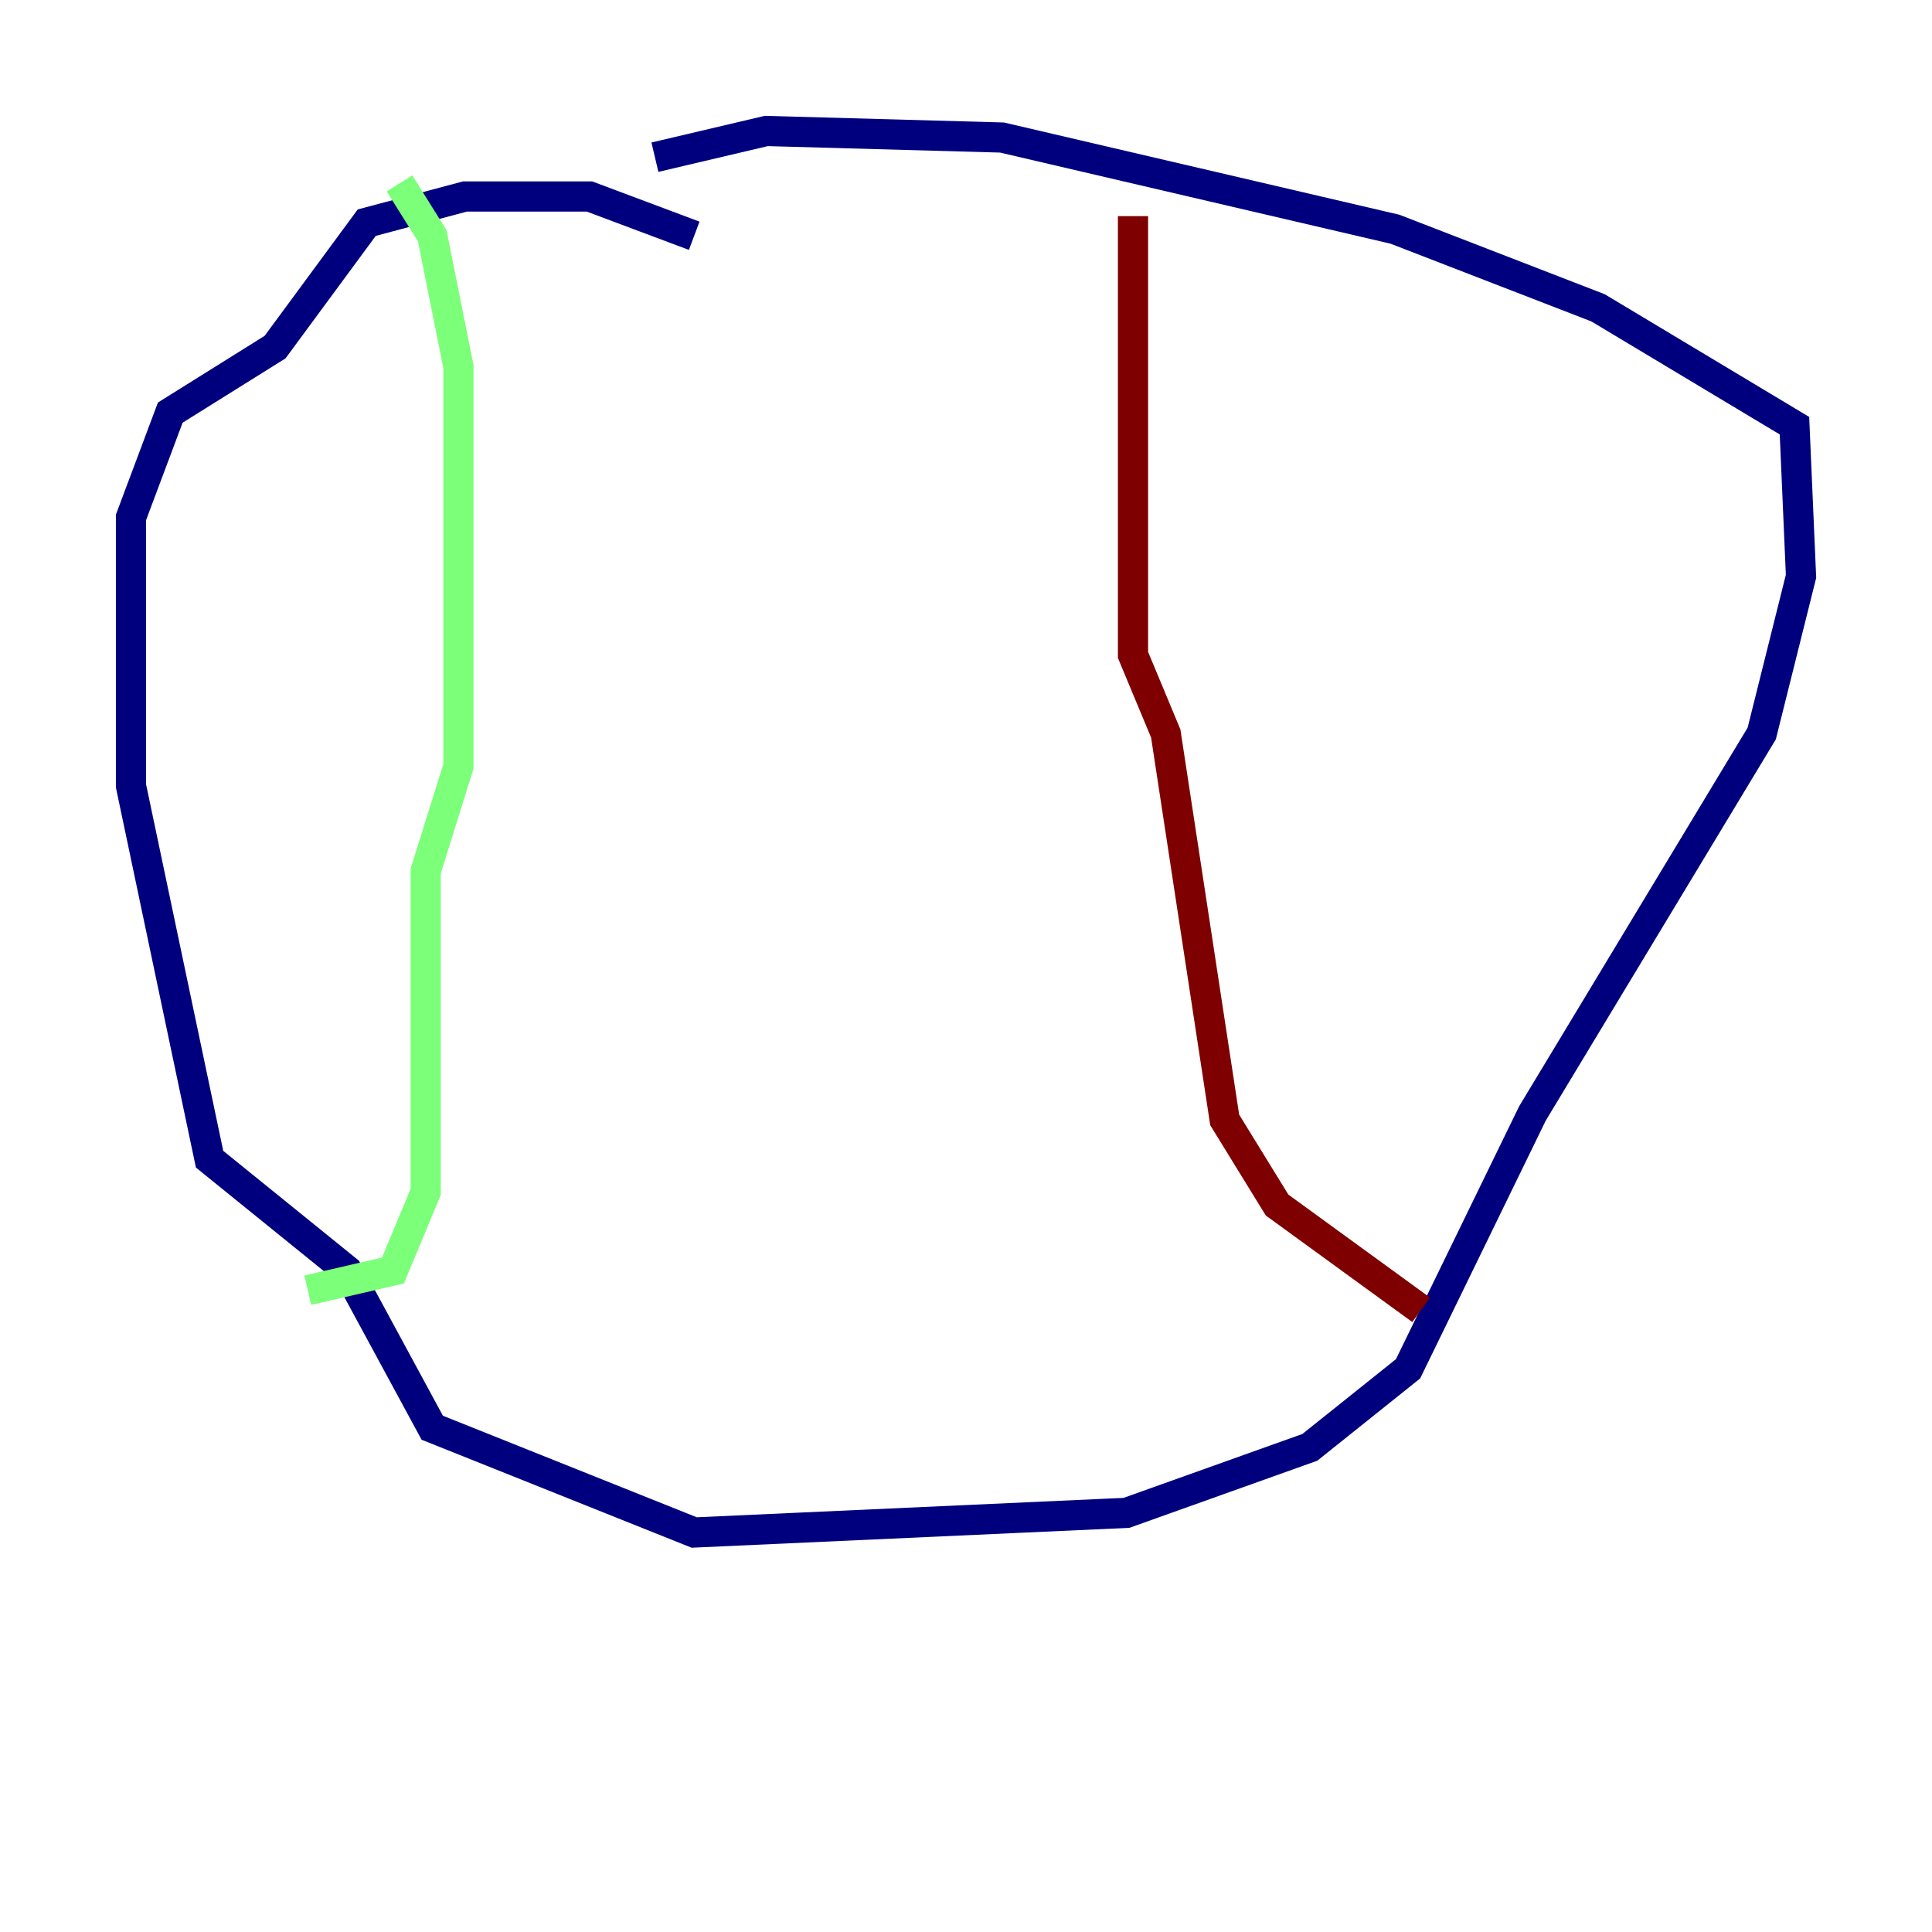 <?xml version="1.0" encoding="utf-8" ?>
<svg baseProfile="tiny" height="128" version="1.2" viewBox="0,0,128,128" width="128" xmlns="http://www.w3.org/2000/svg" xmlns:ev="http://www.w3.org/2001/xml-events" xmlns:xlink="http://www.w3.org/1999/xlink"><defs /><polyline fill="none" points="45.993,15.62 39.051,13.017 30.807,13.017 24.298,14.752 18.224,22.997 11.281,27.336 8.678,34.278 8.678,52.068 13.885,76.8 22.997,84.176 28.637,94.59 45.993,101.532 74.63,100.231 86.78,95.891 93.288,90.685 101.532,73.763 116.719,48.597 119.322,38.183 118.888,28.203 105.871,20.393 92.42,15.186 66.386,9.112 50.766,8.678 43.39,10.414" stroke="#00007f" stroke-width="2" /><polyline fill="none" points="26.468,12.149 28.637,15.62 30.373,24.298 30.373,50.766 28.203,57.709 28.203,78.969 26.034,84.176 20.393,85.478" stroke="#7cff79" stroke-width="2" /><polyline fill="none" points="75.064,14.319 75.064,43.39 77.234,48.597 81.139,74.197 84.61,79.837 94.156,86.78" stroke="#7f0000" stroke-width="2" /></svg>
